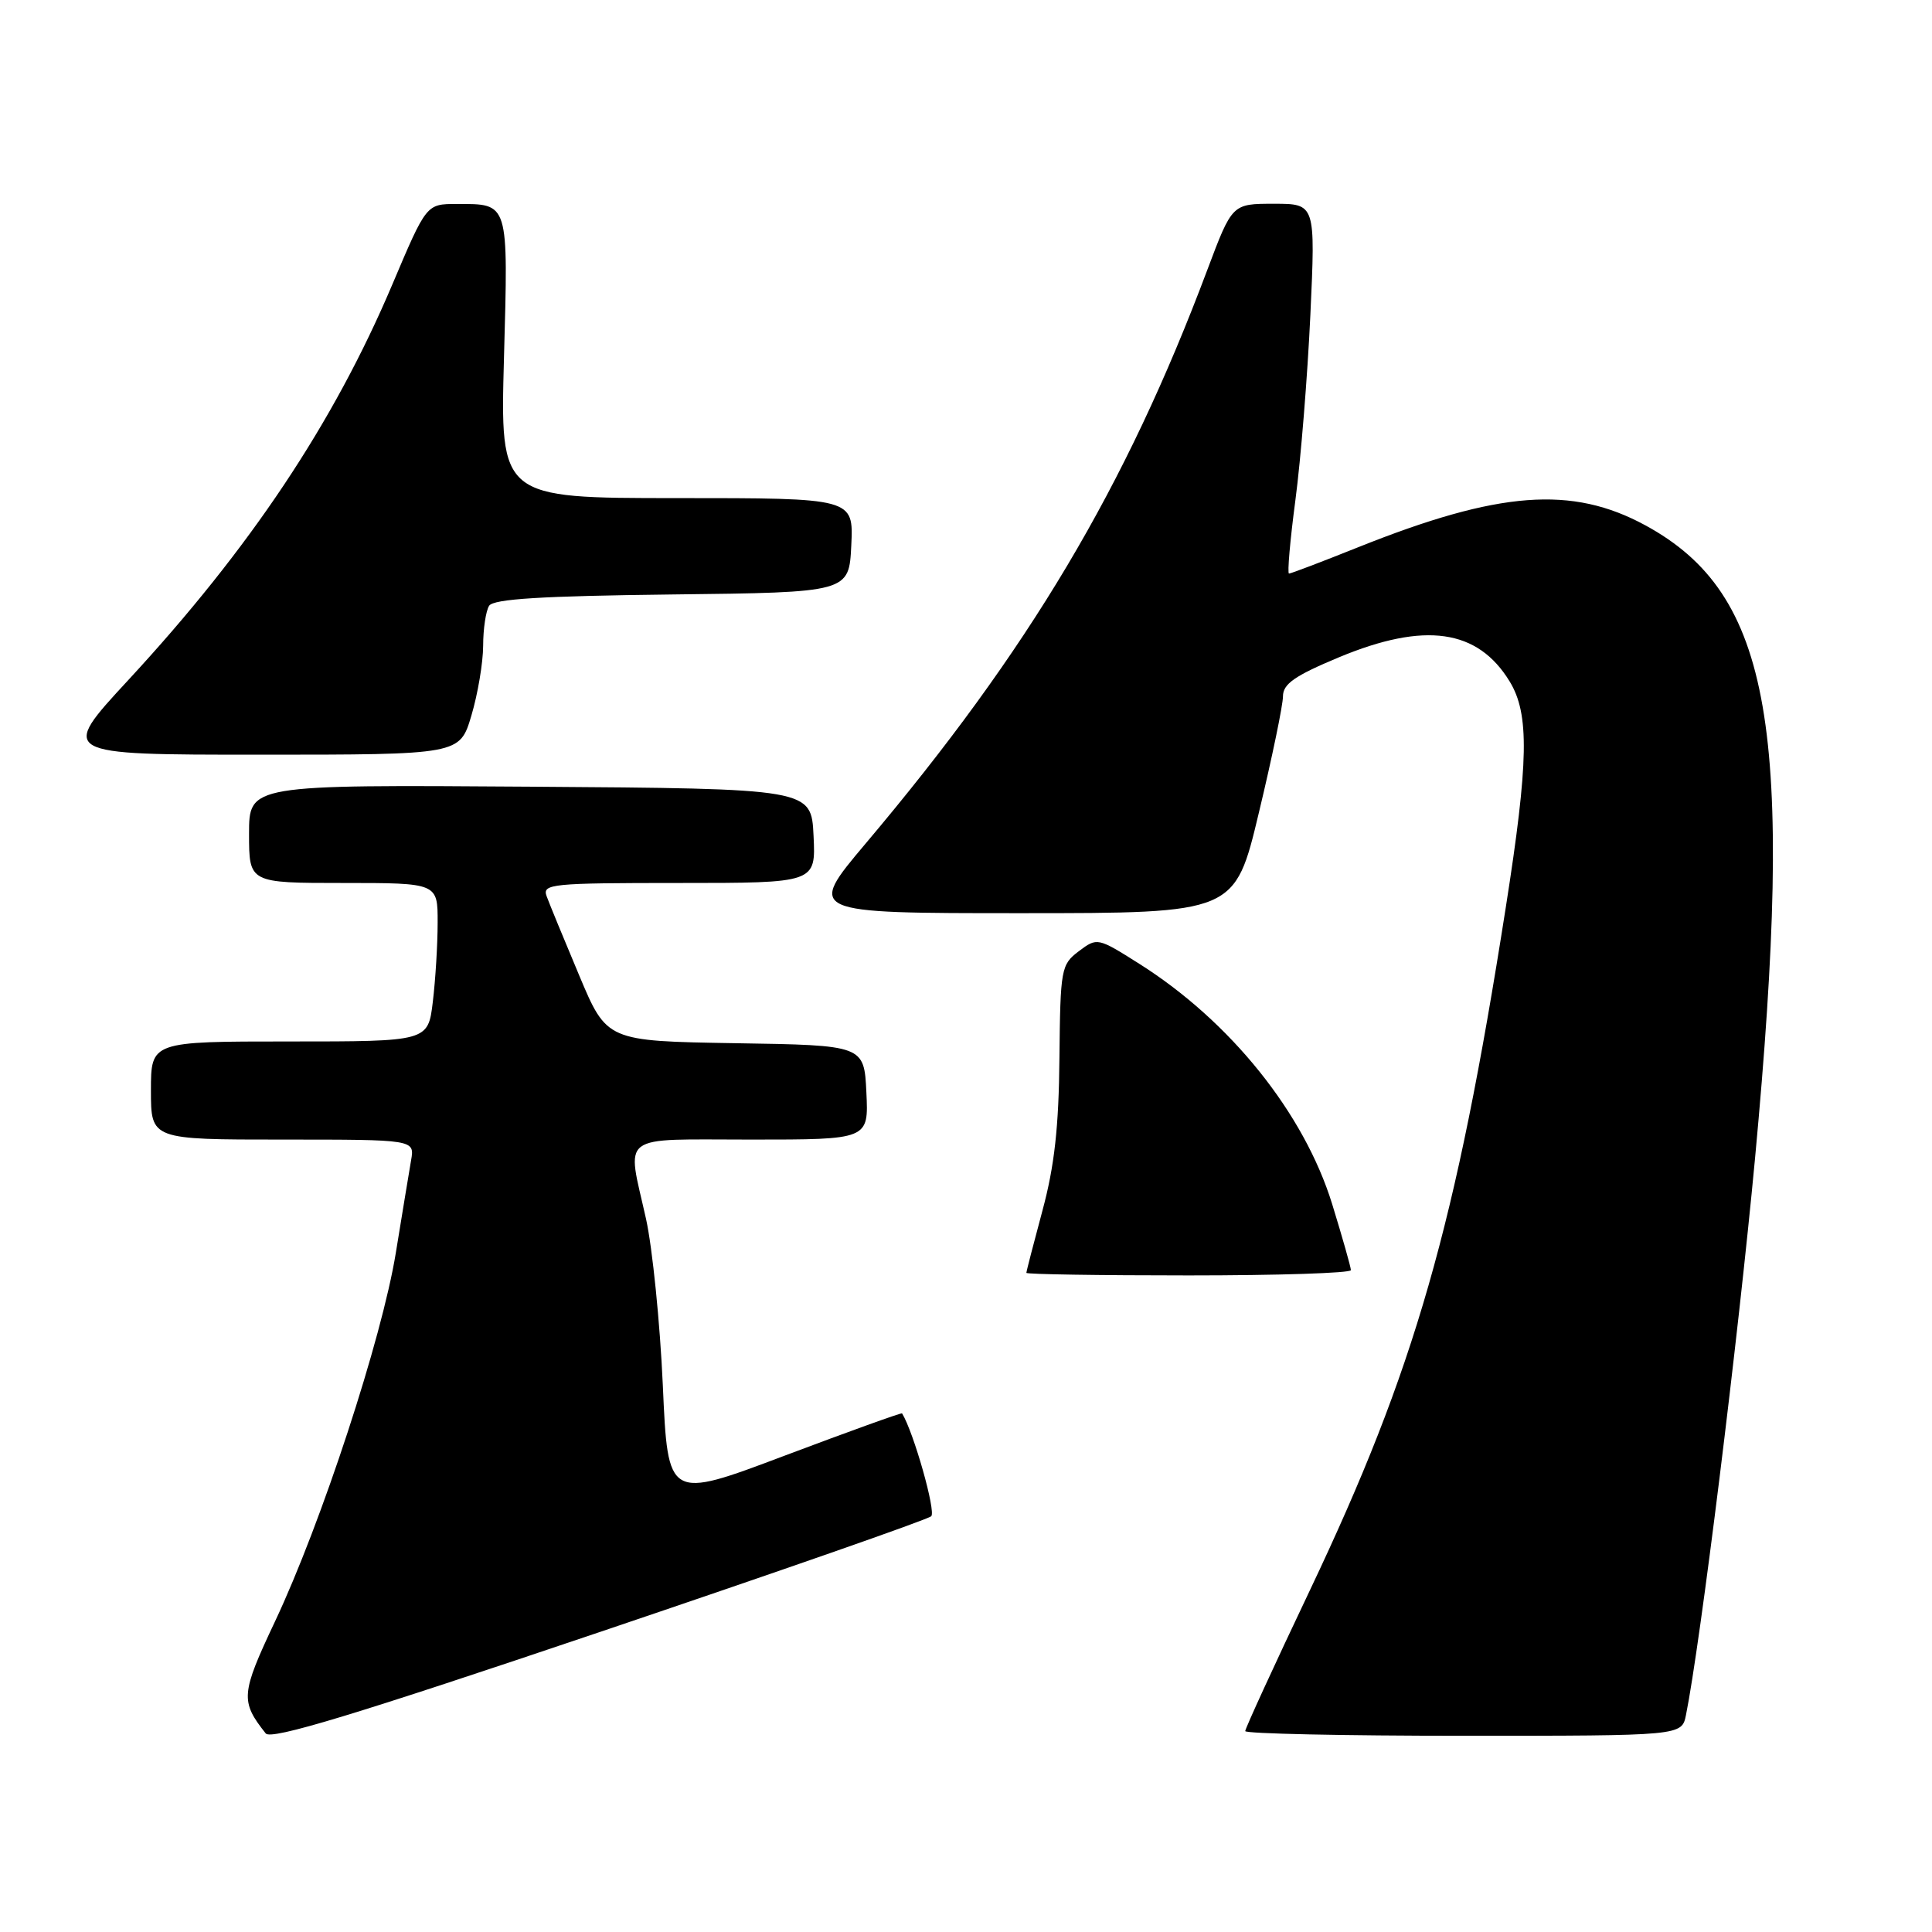 <?xml version="1.0" encoding="UTF-8" standalone="no"?>
<!DOCTYPE svg PUBLIC "-//W3C//DTD SVG 1.1//EN" "http://www.w3.org/Graphics/SVG/1.1/DTD/svg11.dtd" >
<svg xmlns="http://www.w3.org/2000/svg" xmlns:xlink="http://www.w3.org/1999/xlink" version="1.1" viewBox="0 0 256 256">
 <g >
 <path fill="currentColor"
d=" M 123.39 200.91 C 124.05 200.32 121.07 189.79 119.53 187.28 C 119.46 187.16 112.45 189.69 103.95 192.89 C 88.50 198.72 88.50 198.72 87.83 183.61 C 87.46 175.30 86.45 165.35 85.60 161.50 C 83.04 150.02 81.74 151.00 99.55 151.00 C 115.10 151.00 115.10 151.00 114.80 144.75 C 114.50 138.50 114.50 138.50 97.45 138.23 C 80.40 137.95 80.40 137.95 76.74 129.23 C 74.72 124.43 72.78 119.71 72.43 118.75 C 71.83 117.12 73.07 117.00 89.94 117.00 C 108.10 117.00 108.10 117.00 107.80 110.75 C 107.50 104.50 107.50 104.50 70.25 104.24 C 33.00 103.98 33.00 103.98 33.00 110.49 C 33.00 117.00 33.00 117.00 45.50 117.00 C 58.00 117.00 58.00 117.00 57.99 122.25 C 57.99 125.14 57.70 129.86 57.35 132.75 C 56.72 138.00 56.72 138.00 38.36 138.00 C 20.00 138.00 20.00 138.00 20.00 144.50 C 20.00 151.00 20.00 151.00 37.48 151.00 C 54.95 151.00 54.95 151.00 54.47 153.75 C 54.21 155.26 53.30 160.78 52.45 166.00 C 50.61 177.34 42.58 201.84 36.44 214.85 C 31.91 224.45 31.83 225.42 35.21 229.69 C 35.91 230.59 47.10 227.19 79.33 216.30 C 103.07 208.28 122.90 201.36 123.39 200.91 Z  M 223.40 227.25 C 225.29 217.93 230.32 177.32 232.55 153.50 C 237.86 96.57 234.77 78.73 218.04 69.62 C 208.29 64.31 198.61 65.05 179.92 72.53 C 175.15 74.44 171.05 76.00 170.80 76.00 C 170.56 76.00 170.94 71.61 171.65 66.25 C 172.36 60.89 173.25 49.86 173.63 41.75 C 174.31 27.00 174.31 27.00 168.79 27.00 C 163.27 27.00 163.27 27.00 159.98 35.75 C 149.14 64.64 136.33 86.15 114.72 111.75 C 106.92 121.00 106.92 121.00 135.27 121.00 C 163.63 121.00 163.63 121.00 166.81 107.67 C 168.57 100.34 170.00 93.41 170.00 92.27 C 170.00 90.62 171.56 89.54 177.43 87.09 C 188.80 82.36 195.81 83.36 200.04 90.30 C 202.67 94.61 202.56 100.90 199.52 120.26 C 192.90 162.51 187.47 181.44 173.61 210.63 C 168.87 220.60 165.00 229.03 165.00 229.38 C 165.00 229.72 178.01 230.00 193.92 230.00 C 222.84 230.00 222.84 230.00 223.40 227.25 Z  M 179.00 168.30 C 179.00 167.92 177.88 163.98 176.52 159.55 C 172.79 147.49 163.04 135.34 150.95 127.70 C 145.44 124.22 145.38 124.21 142.95 126.04 C 140.60 127.81 140.50 128.37 140.38 140.19 C 140.30 149.33 139.72 154.53 138.13 160.41 C 136.96 164.76 136.00 168.47 136.00 168.66 C 136.00 168.85 145.68 169.00 157.50 169.00 C 169.32 169.00 179.00 168.69 179.00 168.30 Z  M 62.46 94.82 C 63.31 91.97 64.01 87.81 64.02 85.57 C 64.02 83.33 64.38 80.95 64.81 80.27 C 65.39 79.36 71.82 78.97 89.05 78.77 C 112.50 78.50 112.50 78.50 112.80 72.25 C 113.10 66.00 113.10 66.00 89.68 66.00 C 66.27 66.00 66.27 66.00 66.78 47.40 C 67.35 26.63 67.47 27.03 60.50 27.03 C 56.50 27.03 56.50 27.03 52.00 37.66 C 44.20 56.08 33.13 72.67 17.00 90.11 C 7.85 100.00 7.85 100.00 34.39 100.00 C 60.92 100.00 60.92 100.00 62.46 94.82 Z "/>
</g>
</svg>
